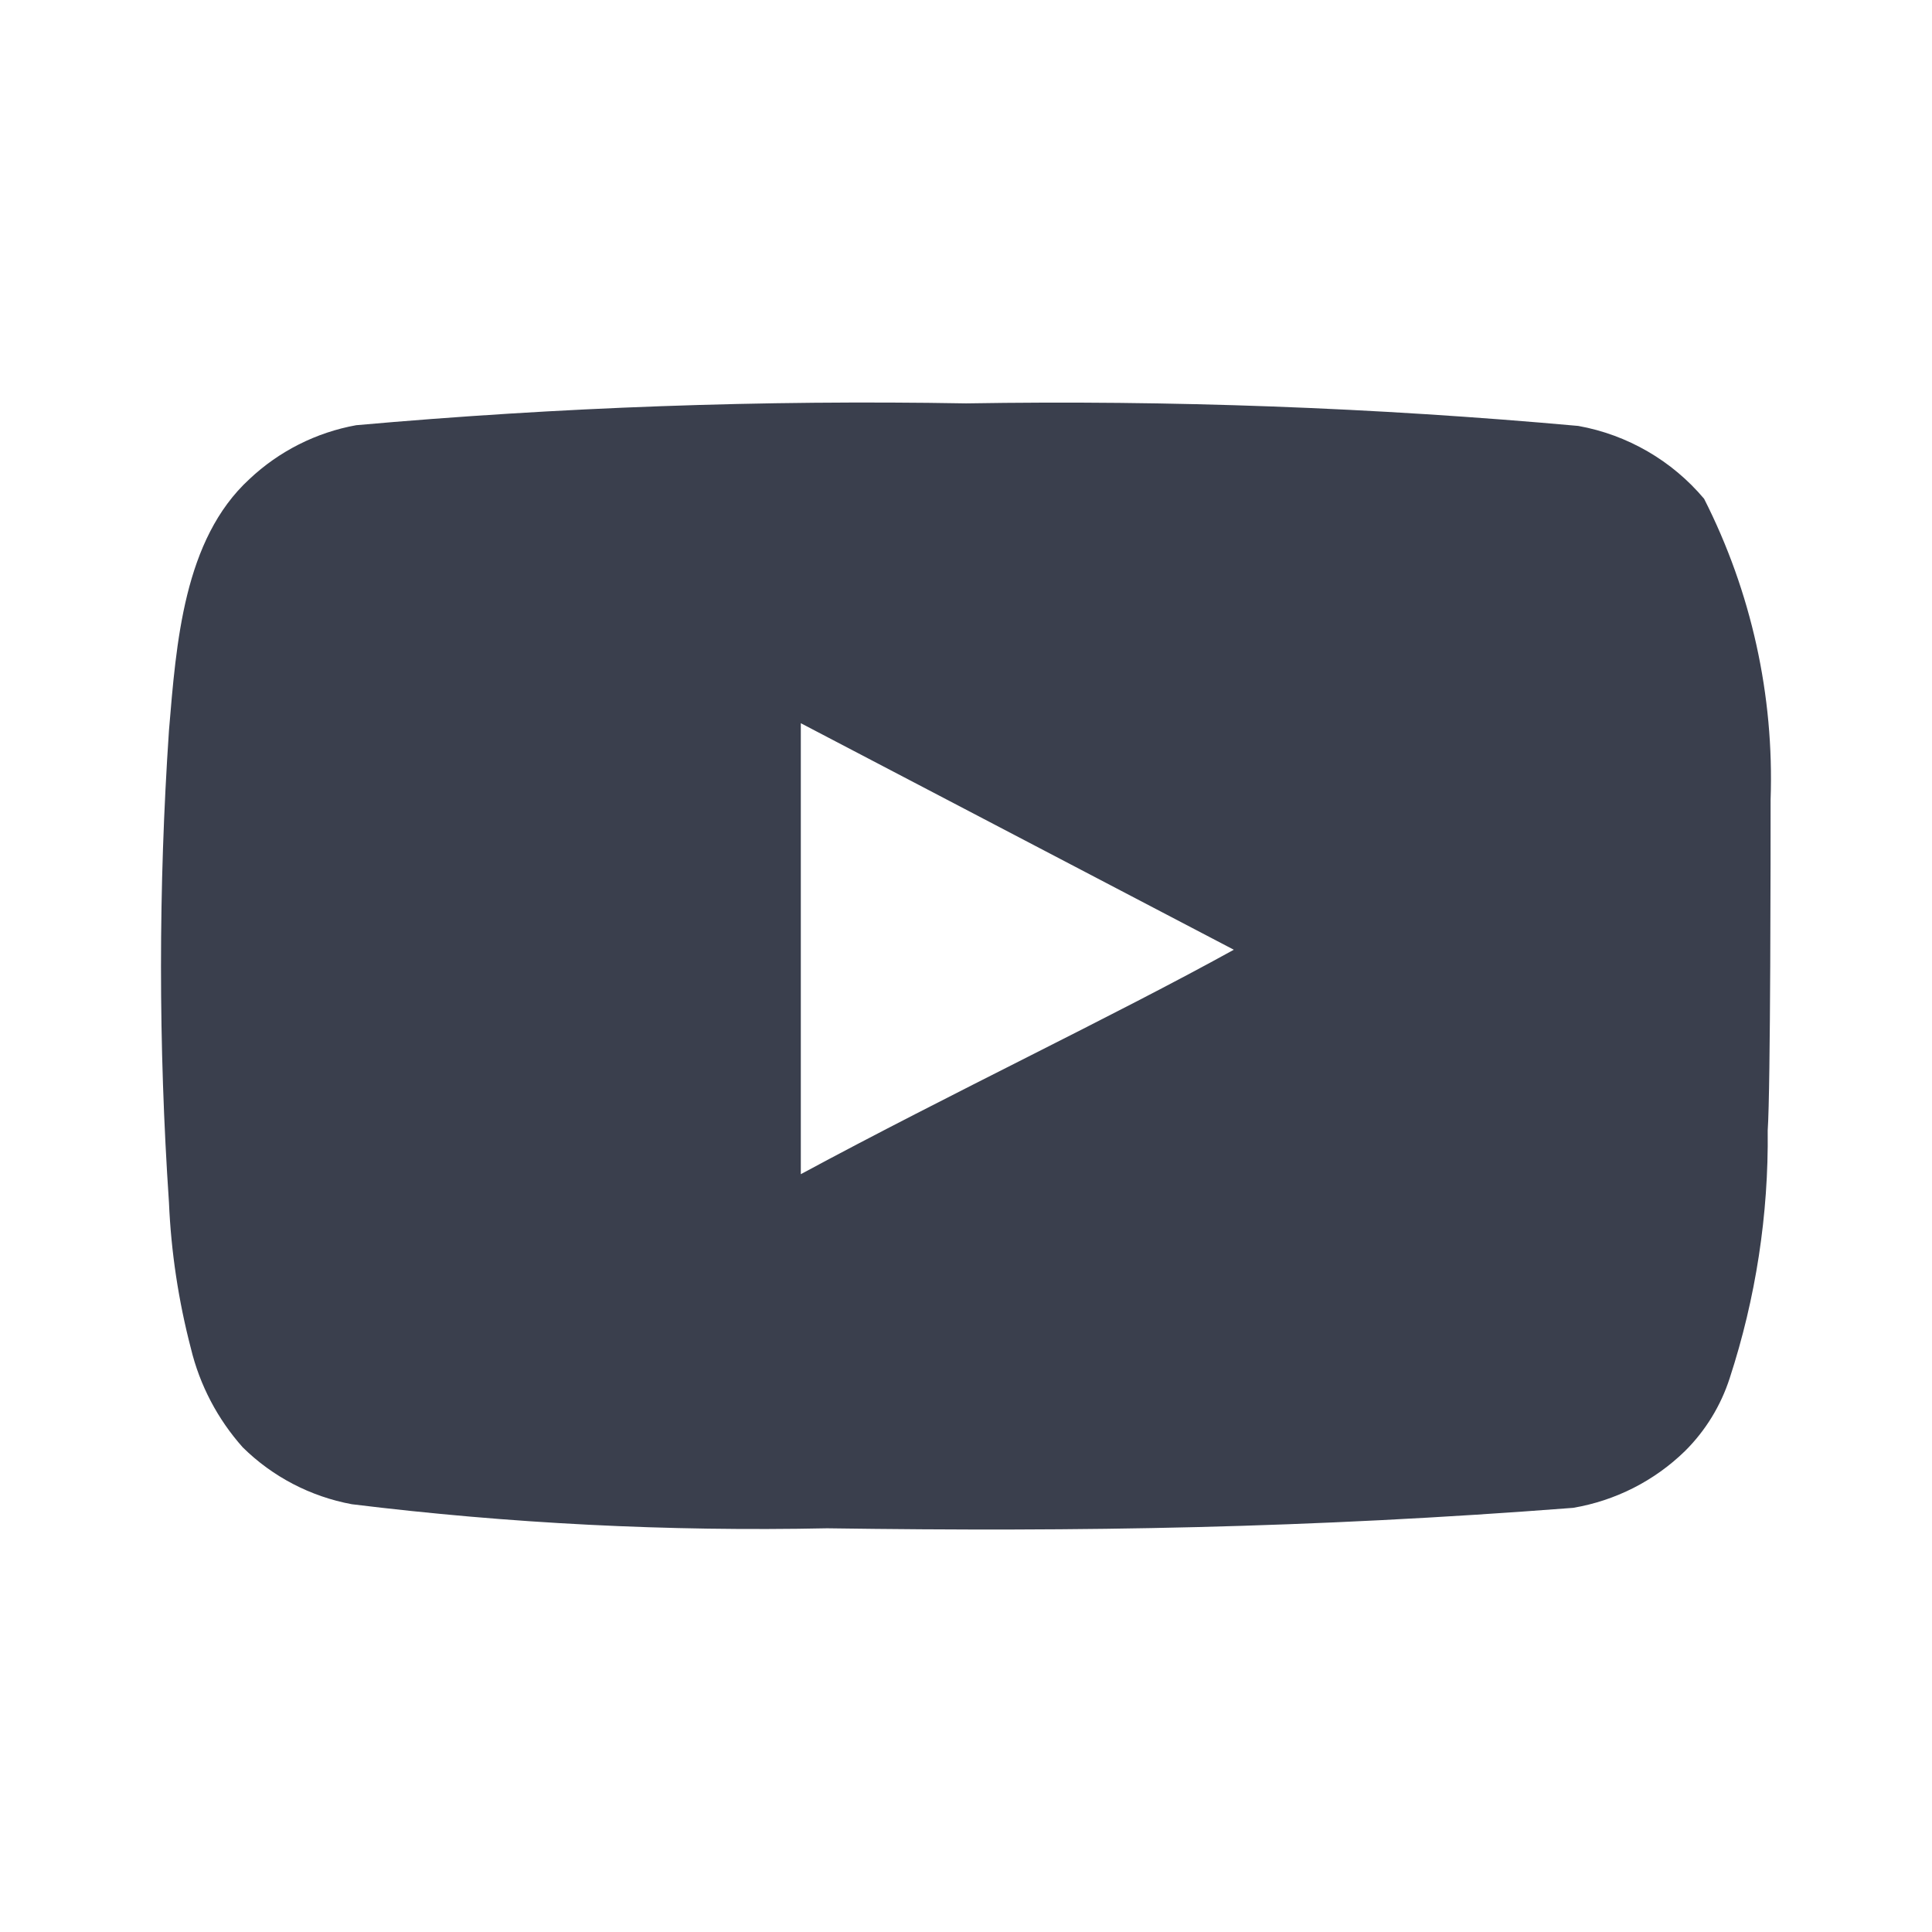 <svg width="24" height="24" viewBox="0 0 24 24" fill="none" xmlns="http://www.w3.org/2000/svg">
<path d="M21.995 9.934C22.04 8.639 21.756 7.353 21.169 6.196C20.77 5.722 20.217 5.401 19.606 5.291C17.078 5.063 14.54 4.969 12.002 5.011C9.473 4.967 6.944 5.058 4.425 5.282C3.927 5.372 3.466 5.605 3.098 5.952C2.281 6.703 2.19 7.988 2.099 9.074C1.967 11.027 1.967 12.986 2.099 14.939C2.125 15.55 2.217 16.157 2.371 16.749C2.481 17.206 2.703 17.629 3.016 17.98C3.386 18.345 3.858 18.591 4.37 18.686C6.329 18.927 8.302 19.026 10.275 18.985C13.455 19.03 16.244 18.985 19.542 18.731C20.067 18.642 20.552 18.396 20.932 18.025C21.187 17.772 21.377 17.461 21.487 17.12C21.811 16.127 21.971 15.088 21.959 14.043C21.995 13.536 21.995 10.477 21.995 9.934ZM9.948 14.586V8.984L15.327 11.798C13.819 12.631 11.829 13.572 9.948 14.586Z" fill="#3A3F4D"/>
</svg>
